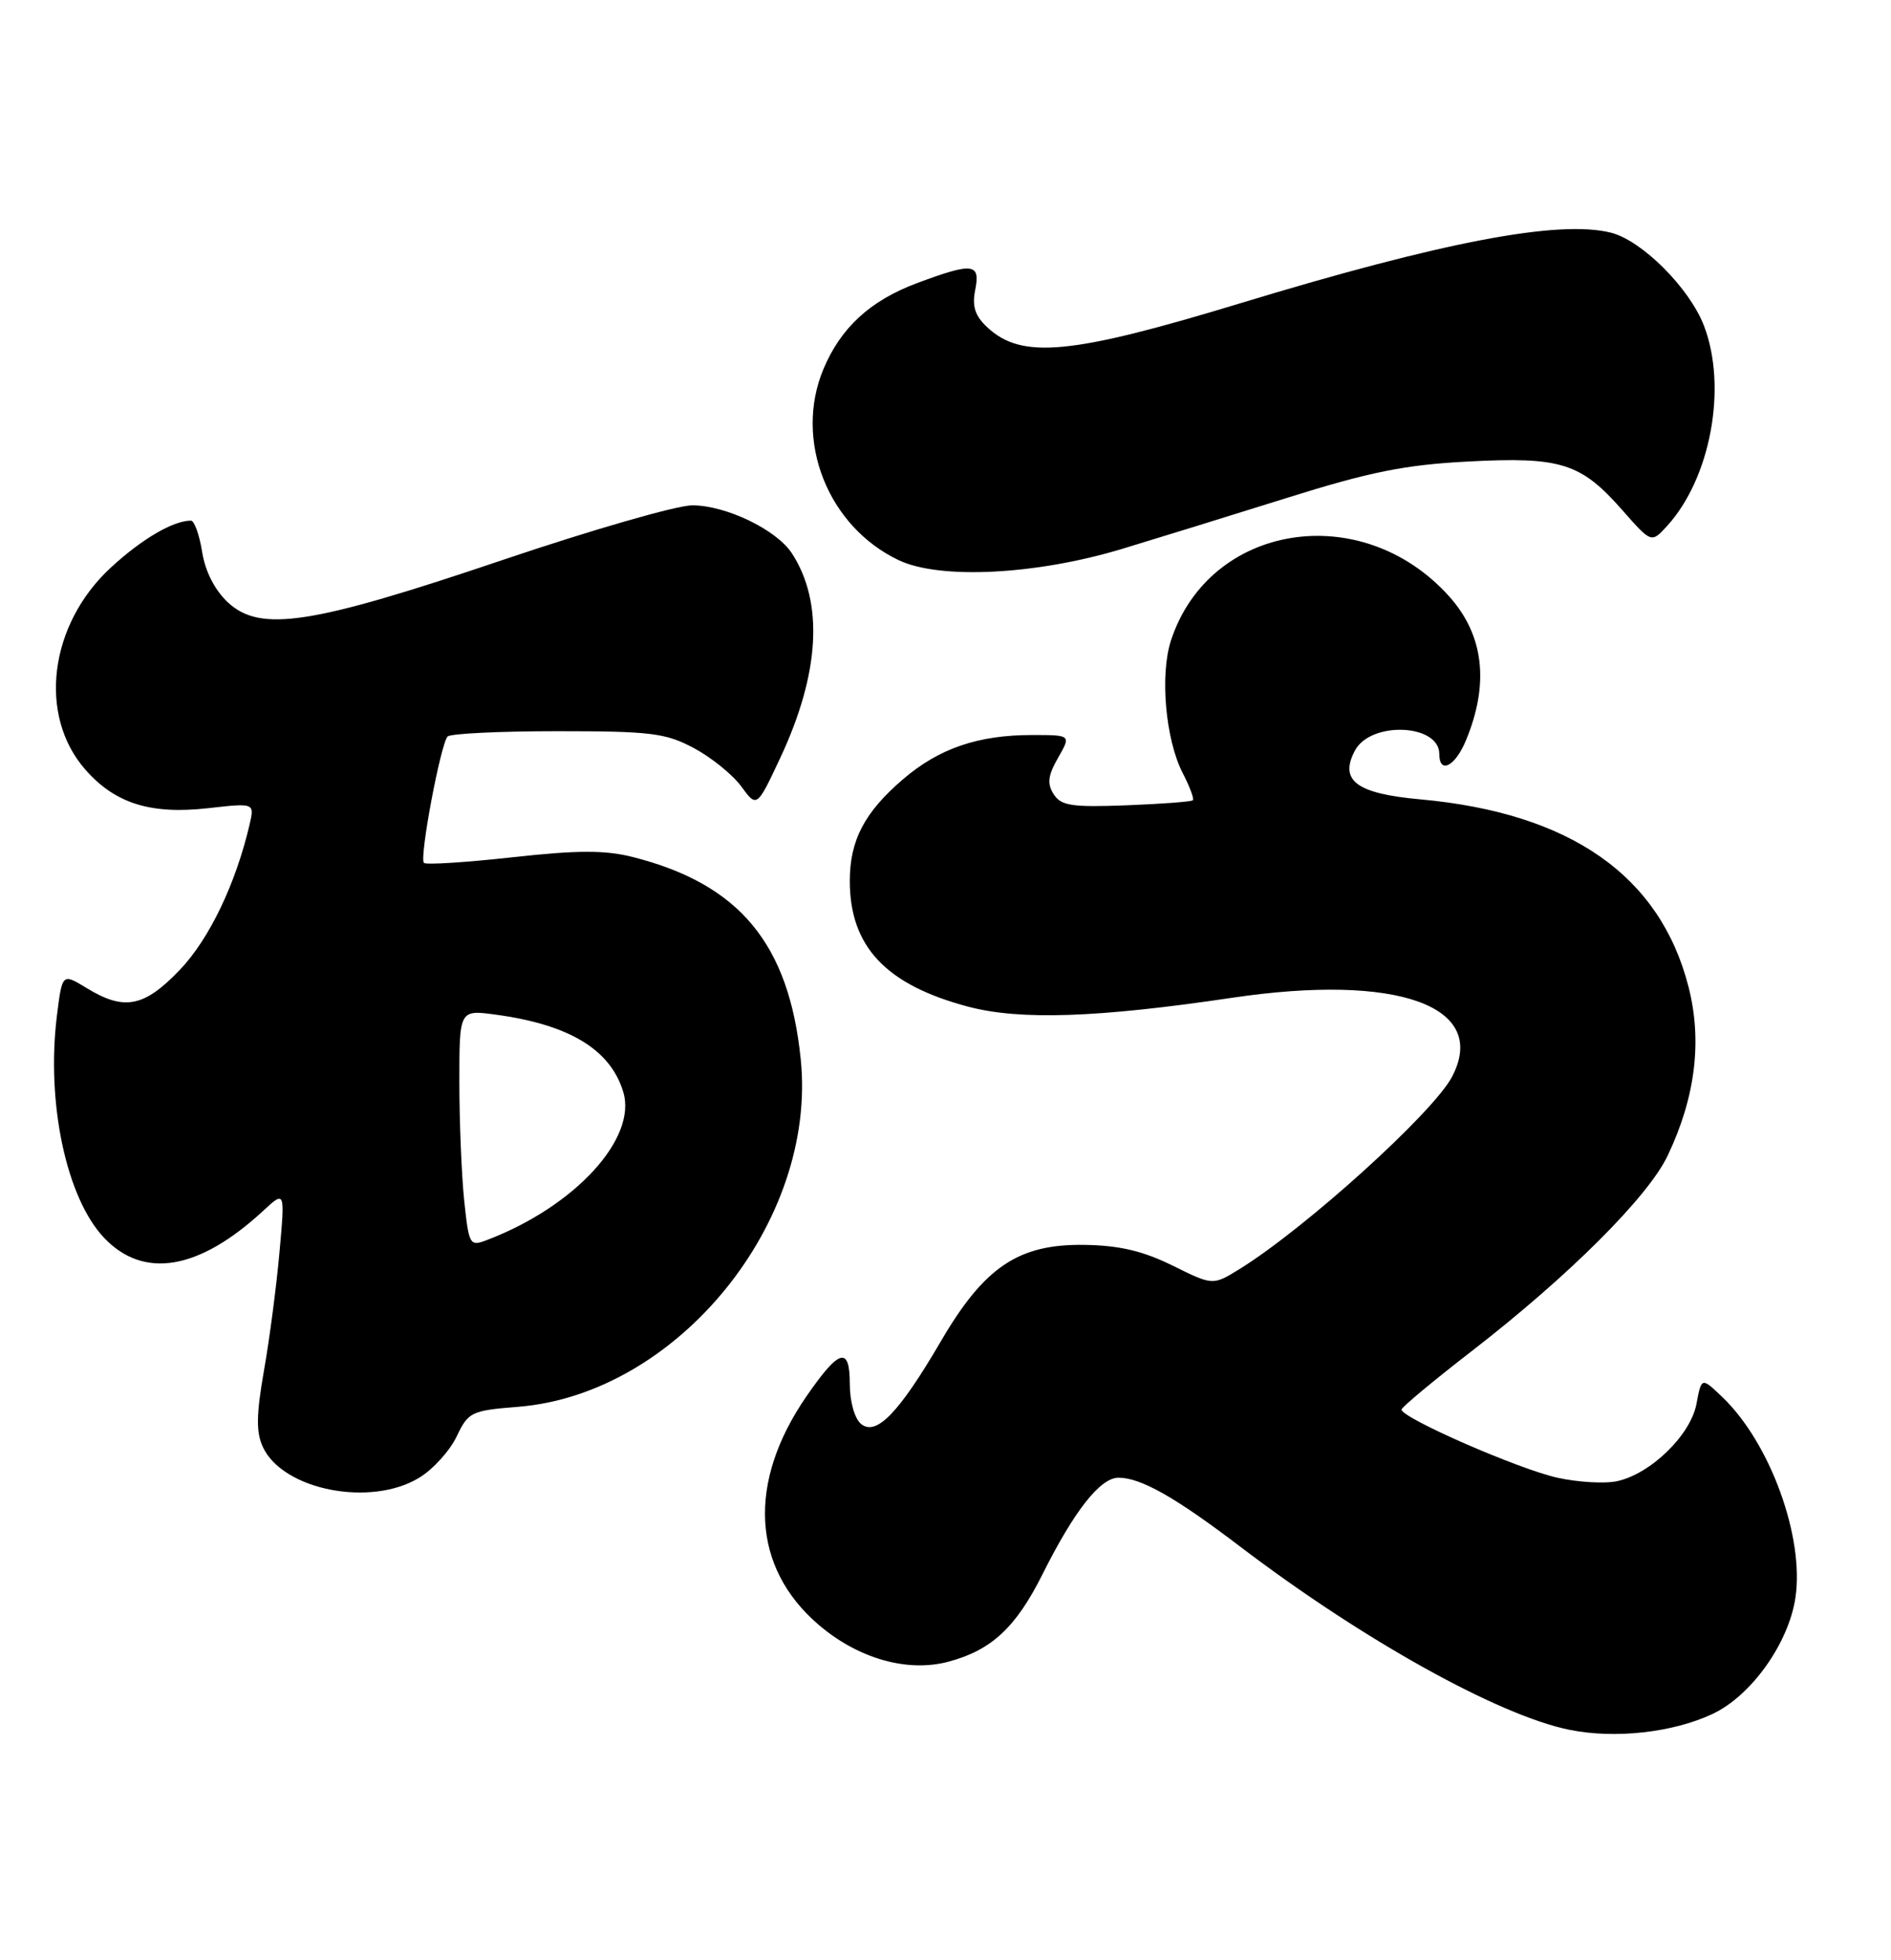 <?xml version="1.0" encoding="UTF-8" standalone="no"?>
<!DOCTYPE svg PUBLIC "-//W3C//DTD SVG 1.1//EN" "http://www.w3.org/Graphics/SVG/1.1/DTD/svg11.dtd" >
<svg xmlns="http://www.w3.org/2000/svg" xmlns:xlink="http://www.w3.org/1999/xlink" version="1.1" viewBox="0 0 247 256">
 <g >
 <path fill="currentColor"
d=" M 223.70 223.85 C 228.76 221.47 233.64 214.61 234.52 208.65 C 235.69 200.76 231.21 188.45 225.00 182.50 C 222.25 179.86 222.25 179.86 221.59 183.36 C 220.83 187.42 215.64 192.48 211.24 193.45 C 209.65 193.80 206.13 193.60 203.42 193.00 C 198.34 191.88 182.95 185.14 183.07 184.09 C 183.11 183.77 187.21 180.35 192.19 176.50 C 204.84 166.72 215.28 156.32 217.83 150.93 C 221.46 143.30 222.36 135.96 220.55 128.88 C 216.83 114.36 205.12 106.18 185.50 104.40 C 177.16 103.65 174.89 101.94 176.99 98.01 C 179.06 94.16 188.00 94.54 188.00 98.48 C 188.00 101.14 190.05 100.12 191.46 96.75 C 194.57 89.28 193.83 82.93 189.25 77.85 C 177.83 65.18 158.00 68.34 152.96 83.62 C 151.48 88.10 152.23 96.61 154.49 100.98 C 155.40 102.74 156.00 104.34 155.81 104.52 C 155.63 104.71 151.72 105.00 147.12 105.18 C 140.00 105.45 138.60 105.24 137.63 103.73 C 136.75 102.35 136.88 101.30 138.20 98.98 C 139.91 96.00 139.91 96.00 134.82 96.00 C 127.75 96.00 122.67 97.74 117.97 101.76 C 112.93 106.07 111.00 109.75 111.00 115.05 C 111.00 123.64 115.72 128.64 126.50 131.49 C 133.28 133.27 143.38 132.93 160.99 130.31 C 182.57 127.11 194.52 131.41 189.66 140.64 C 187.19 145.34 170.48 160.45 161.89 165.76 C 158.42 167.90 158.42 167.90 153.15 165.29 C 149.27 163.38 146.21 162.66 141.62 162.59 C 133.03 162.47 128.57 165.46 122.89 175.19 C 117.43 184.53 114.45 187.62 112.46 185.97 C 111.63 185.28 111.00 183.04 111.00 180.79 C 111.00 175.76 109.63 176.15 105.33 182.38 C 97.59 193.62 98.18 204.72 106.93 212.21 C 112.10 216.64 118.56 218.47 123.92 217.02 C 129.51 215.52 132.69 212.56 136.15 205.65 C 140.32 197.31 143.71 193.00 146.10 193.00 C 149.01 193.00 153.52 195.55 162.03 202.03 C 178.04 214.20 195.76 224.06 205.02 225.93 C 210.96 227.13 218.52 226.29 223.70 223.85 Z  M 54.76 193.00 C 56.56 191.91 58.75 189.49 59.64 187.63 C 61.17 184.41 61.55 184.23 67.68 183.74 C 88.49 182.07 106.77 159.58 104.59 138.34 C 103.05 123.22 96.56 115.44 82.60 111.92 C 79.01 111.02 75.41 111.03 66.90 111.97 C 60.82 112.64 55.64 112.97 55.37 112.70 C 54.75 112.08 57.56 97.11 58.47 96.19 C 58.85 95.81 65.32 95.50 72.83 95.50 C 85.03 95.50 86.95 95.74 90.64 97.71 C 92.92 98.93 95.70 101.18 96.82 102.71 C 98.86 105.50 98.86 105.50 101.92 98.98 C 107.09 87.94 107.62 78.69 103.43 72.26 C 101.42 69.18 94.82 66.00 90.42 66.00 C 88.41 66.00 77.28 69.21 65.68 73.13 C 40.65 81.60 34.01 82.62 29.77 78.68 C 28.06 77.08 26.80 74.63 26.40 72.07 C 26.04 69.83 25.38 68.00 24.94 68.00 C 22.62 68.00 18.53 70.39 14.50 74.11 C 6.42 81.55 4.92 93.42 11.15 100.52 C 15.04 104.95 19.69 106.41 27.24 105.55 C 33.25 104.87 33.25 104.87 32.60 107.69 C 30.80 115.42 27.32 122.68 23.48 126.68 C 18.82 131.55 16.23 132.05 11.32 129.05 C 8.13 127.11 8.13 127.11 7.44 132.61 C 6.02 143.98 8.65 156.42 13.57 161.64 C 18.74 167.12 25.97 165.91 34.37 158.15 C 37.23 155.50 37.23 155.50 36.51 163.50 C 36.12 167.90 35.21 174.88 34.48 179.00 C 33.47 184.78 33.44 187.07 34.34 189.00 C 36.96 194.62 48.43 196.87 54.76 193.00 Z  M 146.50 71.71 C 150.90 70.38 160.57 67.39 168.00 65.06 C 178.89 61.64 183.48 60.71 191.73 60.28 C 203.87 59.64 206.47 60.45 211.89 66.61 C 215.70 70.94 215.70 70.94 217.73 68.72 C 223.44 62.48 225.64 50.59 222.58 42.57 C 220.70 37.64 214.47 31.41 210.42 30.39 C 203.61 28.68 188.45 31.57 162.00 39.61 C 139.86 46.34 133.47 46.95 128.97 42.76 C 127.35 41.25 126.95 40.01 127.38 37.87 C 128.08 34.36 127.09 34.25 119.72 37.00 C 113.65 39.28 109.81 42.81 107.55 48.22 C 103.67 57.52 108.13 68.79 117.42 73.18 C 122.80 75.71 135.31 75.08 146.50 71.71 Z  M 60.63 156.78 C 60.29 153.44 60.00 146.47 60.00 141.29 C 60.00 131.88 60.00 131.88 64.75 132.52 C 74.37 133.82 79.74 137.08 81.41 142.62 C 83.25 148.71 75.05 157.61 63.60 161.96 C 61.35 162.82 61.25 162.63 60.63 156.78 Z "/>
</g>
</svg>